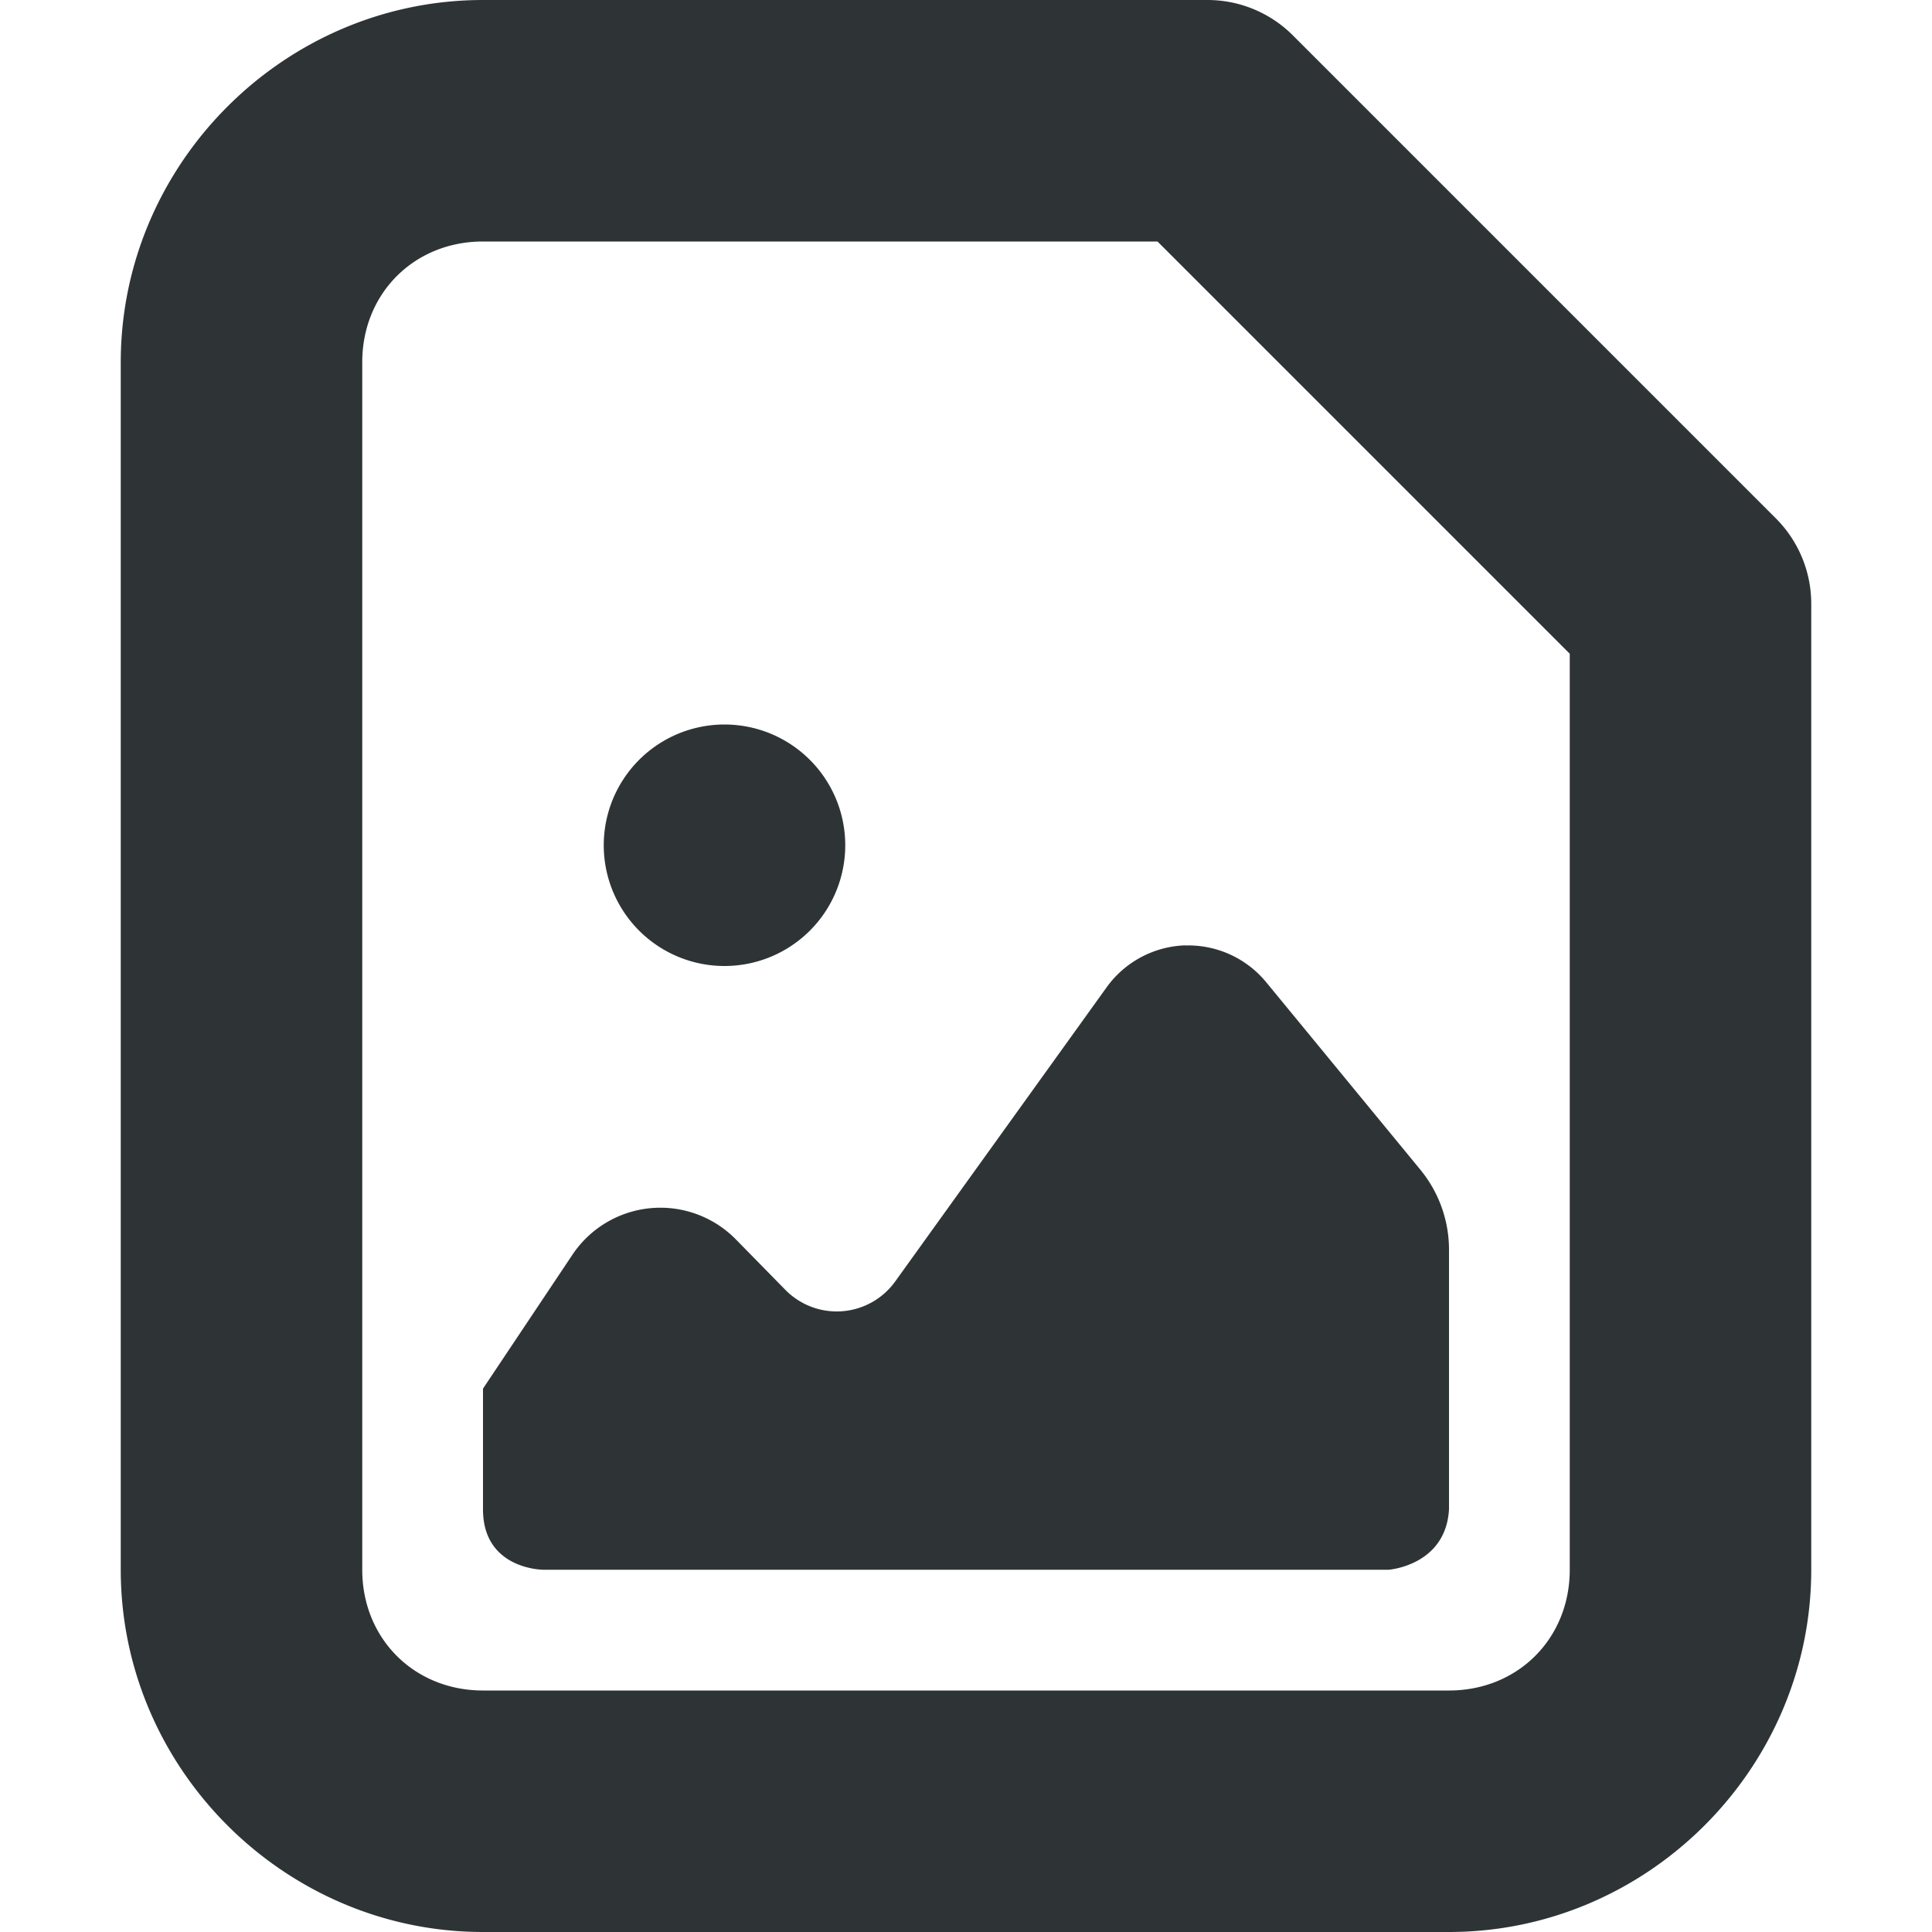<?xml version="1.0" encoding="UTF-8"?>
<svg height="16px" viewBox="0 0 16 16" width="16px" xmlns="http://www.w3.org/2000/svg">
    <path d="M9.814 7.83a.836.836 0 0 1 .671.303l1.277 1.553c.153.186.238.42.238.663V12.5c-.027.466-.5.5-.5.5h-7s-.5 0-.5-.5v-1l.742-1.111a.876.876 0 0 1 1.35-.127l.412.42a.596.596 0 0 0 .91-.07l1.751-2.436a.836.836 0 0 1 .65-.347ZM6 6a1 1 0 1 1 0 2 1 1 0 0 1 0-2Z" fill="#2e3436"/>
    <path d="M10 0a1 1 0 0 1 .707.293l4 4A1 1 0 0 1 15 5v8c0 1.645-1.355 3-3 3H4c-1.645 0-3-1.355-3-3V3c0-1.645 1.355-3 3-3h6ZM4 2c-.57 0-1 .43-1 1v10c0 .57.43 1 1 1h8c.57 0 1-.43 1-1V5.414L9.586 2H4Z" fill="#2e3436" fill-rule="evenodd" clip-rule="evenodd"/>
</svg>
